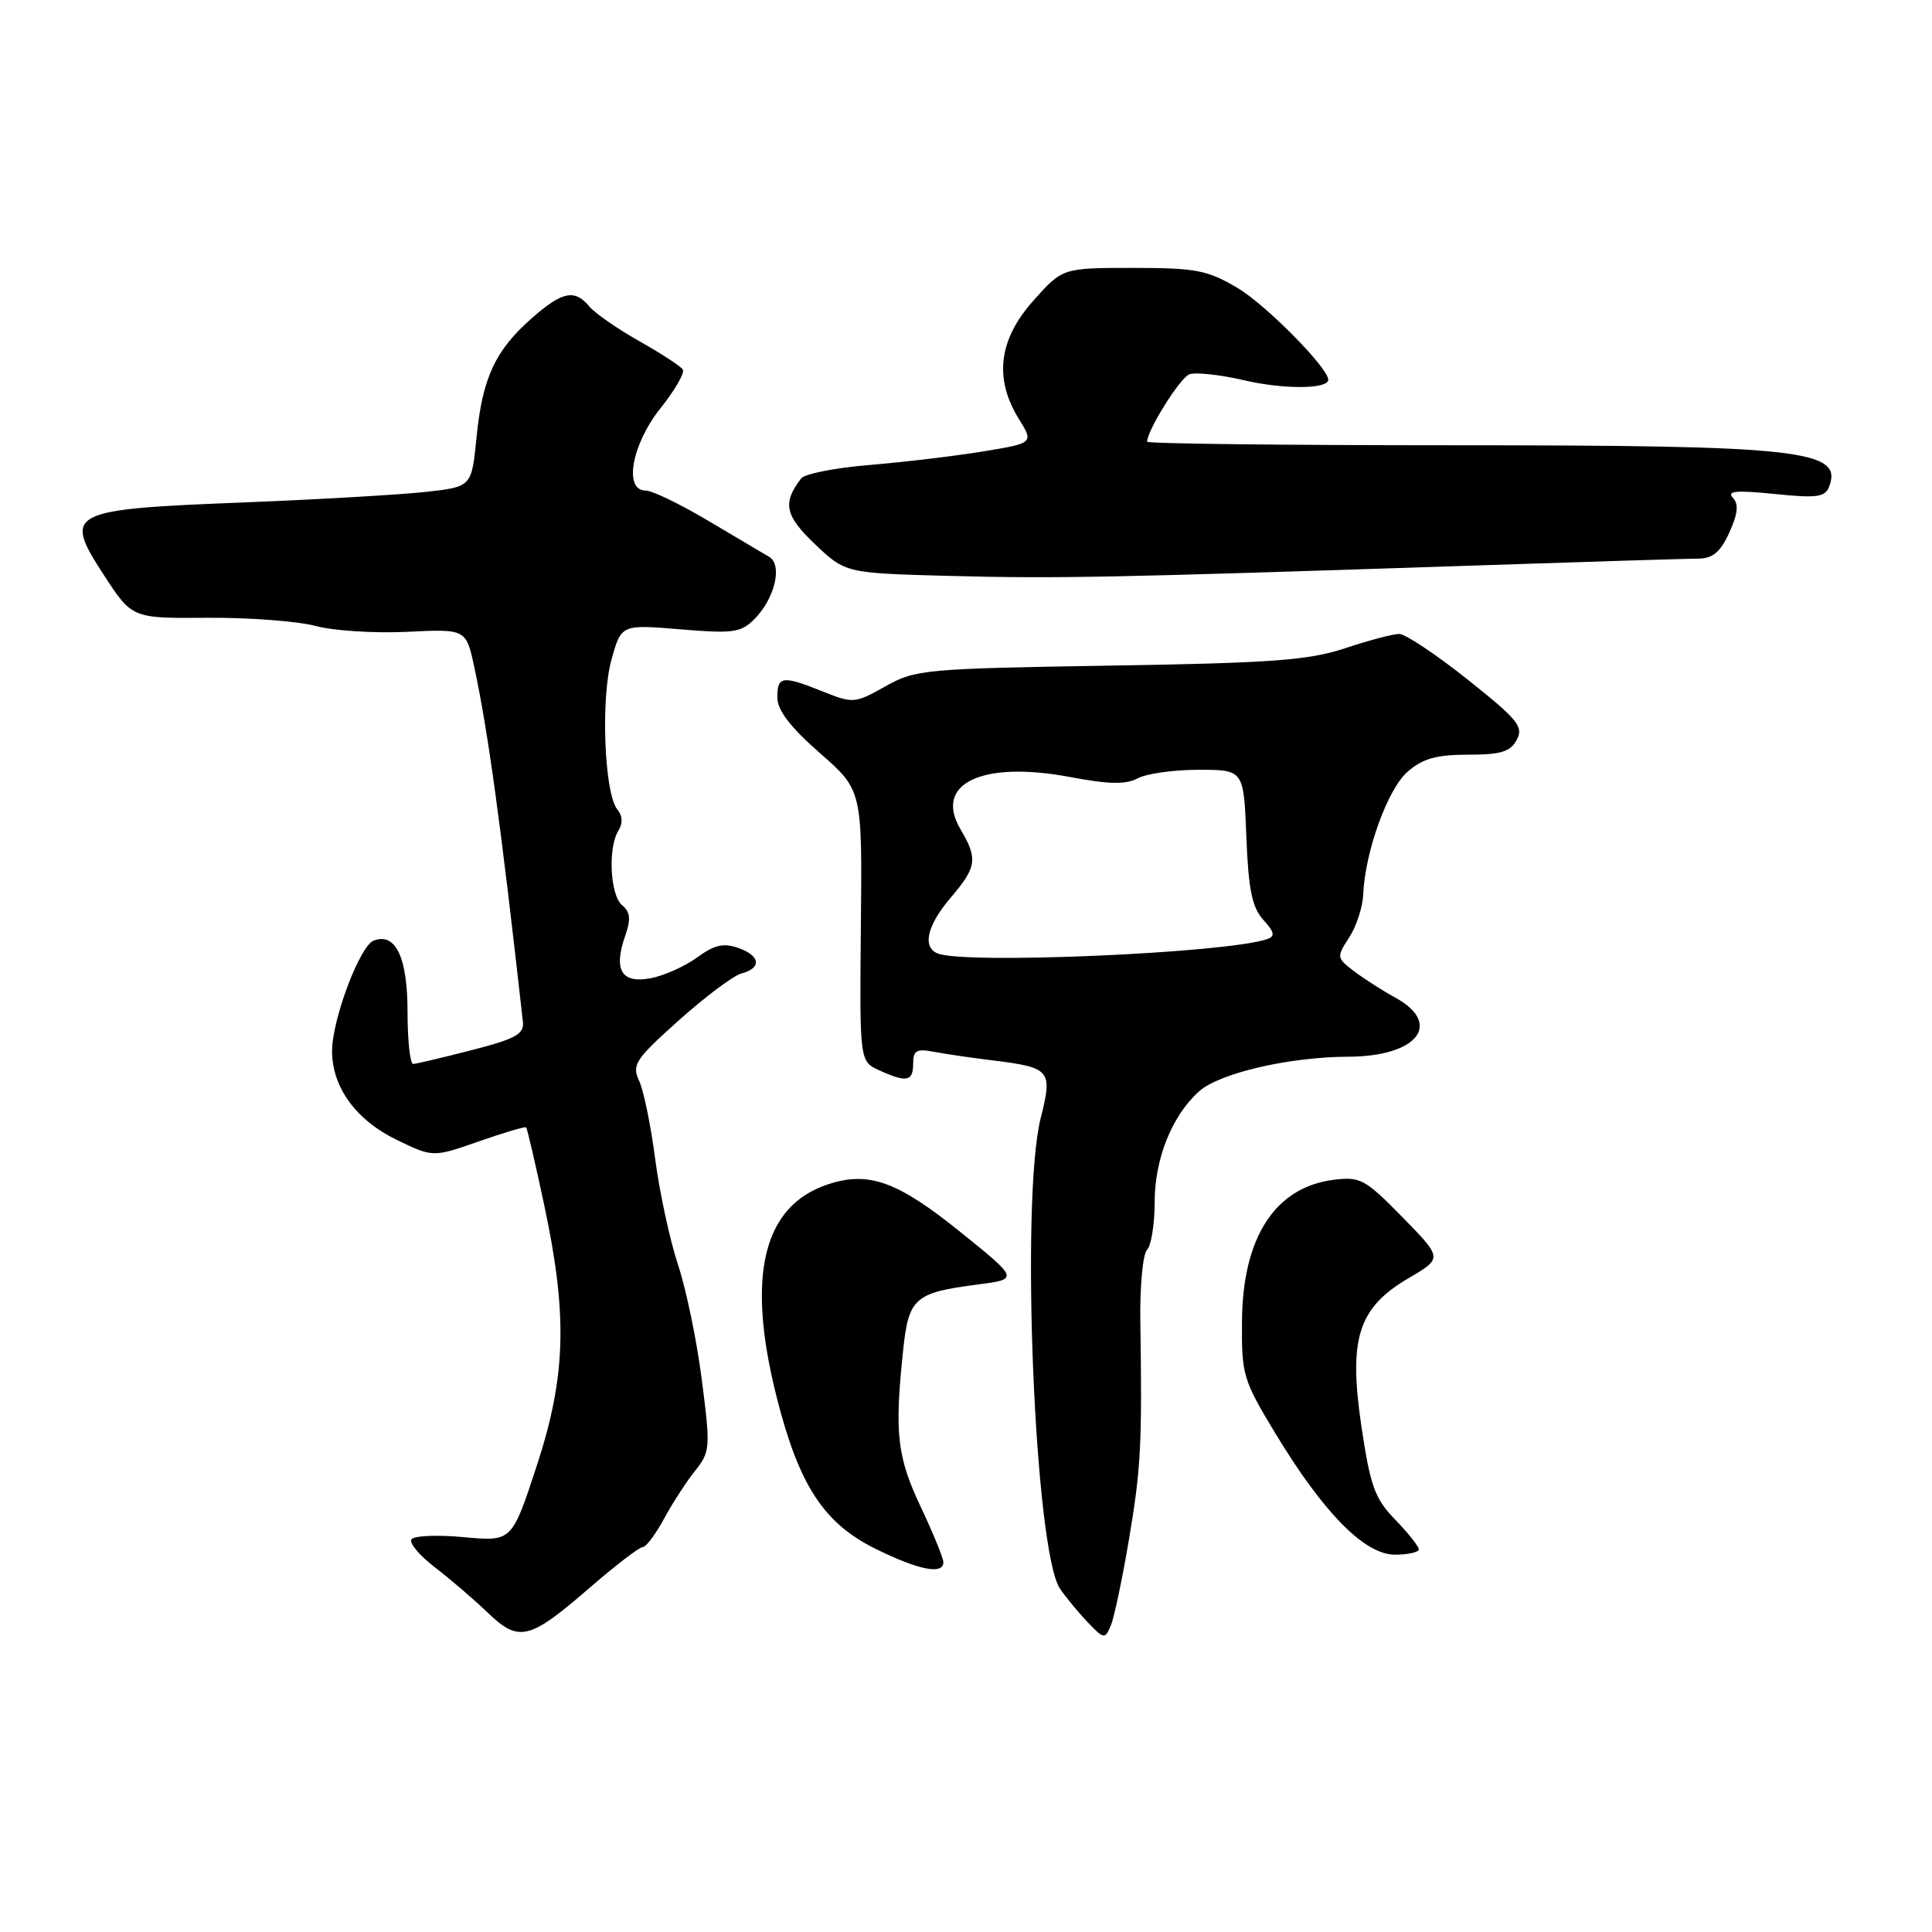<?xml version="1.0" encoding="UTF-8" standalone="no"?>
<!DOCTYPE svg PUBLIC "-//W3C//DTD SVG 1.1//EN" "http://www.w3.org/Graphics/SVG/1.1/DTD/svg11.dtd" >
<svg xmlns="http://www.w3.org/2000/svg" xmlns:xlink="http://www.w3.org/1999/xlink" version="1.1" viewBox="0 0 256 256">
 <g >
 <path fill="currentColor"
d=" M 78.12 210.40 C 81.55 207.43 84.71 205.00 85.16 205.00 C 85.60 205.00 86.87 203.31 87.98 201.25 C 89.10 199.19 90.95 196.32 92.11 194.88 C 94.11 192.37 94.15 191.84 93.00 182.88 C 92.35 177.72 90.92 170.85 89.85 167.61 C 88.77 164.37 87.41 158.07 86.82 153.61 C 86.24 149.15 85.28 144.46 84.68 143.19 C 83.70 141.10 84.18 140.36 89.96 135.19 C 93.46 132.06 97.18 129.28 98.22 129.00 C 100.96 128.28 100.77 126.64 97.83 125.61 C 95.87 124.92 94.65 125.20 92.40 126.85 C 90.80 128.02 88.04 129.26 86.27 129.61 C 82.38 130.37 81.26 128.57 82.82 124.07 C 83.62 121.78 83.53 120.86 82.43 119.94 C 80.83 118.61 80.53 112.29 81.96 110.03 C 82.55 109.10 82.49 108.09 81.81 107.27 C 80.07 105.18 79.58 92.57 81.03 87.38 C 82.33 82.74 82.33 82.74 90.14 83.39 C 97.12 83.97 98.17 83.83 99.95 82.05 C 102.67 79.33 103.73 74.85 101.91 73.78 C 101.13 73.32 97.49 71.16 93.80 68.98 C 90.12 66.79 86.41 65.00 85.55 65.00 C 82.61 65.00 83.70 58.90 87.49 54.13 C 89.41 51.73 90.75 49.41 90.48 48.97 C 90.22 48.54 87.62 46.85 84.72 45.21 C 81.81 43.57 78.83 41.50 78.09 40.61 C 76.15 38.28 74.52 38.60 70.48 42.15 C 65.63 46.41 63.93 50.06 63.15 57.89 C 62.50 64.50 62.50 64.50 56.50 65.17 C 53.20 65.54 42.25 66.18 32.17 66.58 C 8.96 67.50 8.32 67.83 13.78 76.22 C 17.50 81.94 17.50 81.94 27.50 81.86 C 33.00 81.82 39.44 82.31 41.80 82.94 C 44.17 83.58 49.63 83.93 53.93 83.72 C 61.76 83.34 61.76 83.34 62.85 88.42 C 64.67 96.89 66.39 109.44 69.29 135.43 C 69.46 137.02 68.30 137.66 62.50 139.15 C 58.65 140.14 55.16 140.96 54.75 140.98 C 54.34 140.99 54.00 137.88 54.00 134.07 C 54.00 126.84 52.42 123.52 49.51 124.64 C 47.67 125.34 44.00 135.10 44.00 139.29 C 44.01 144.08 47.18 148.43 52.59 151.05 C 57.38 153.36 57.38 153.36 63.42 151.25 C 66.75 150.08 69.58 149.25 69.72 149.38 C 69.86 149.52 70.92 154.11 72.09 159.57 C 75.25 174.36 75.01 182.41 71.07 194.39 C 67.82 204.27 67.82 204.27 61.44 203.68 C 57.94 203.35 54.82 203.49 54.51 203.98 C 54.21 204.48 55.61 206.14 57.64 207.69 C 59.66 209.24 62.80 211.93 64.61 213.67 C 68.76 217.66 70.12 217.33 78.12 210.40 Z  M 149.59 204.00 C 151.18 194.59 151.35 191.44 151.10 175.06 C 151.03 170.42 151.43 166.17 151.99 165.61 C 152.54 165.06 153.00 162.20 153.00 159.26 C 153.00 153.56 155.28 147.86 158.86 144.63 C 161.54 142.20 170.85 140.04 178.68 140.02 C 187.79 139.99 191.22 135.68 184.90 132.20 C 183.20 131.27 180.73 129.69 179.42 128.69 C 177.10 126.93 177.08 126.81 178.77 124.23 C 179.72 122.77 180.56 120.21 180.63 118.54 C 180.87 112.85 183.87 104.55 186.52 102.25 C 188.52 100.51 190.35 100.00 194.52 100.00 C 198.88 100.00 200.13 99.62 200.98 98.03 C 201.91 96.29 201.12 95.33 194.45 90.03 C 190.28 86.71 186.21 84.00 185.40 84.00 C 184.60 84.00 181.36 84.85 178.22 85.90 C 173.37 87.50 168.60 87.85 146.98 88.20 C 122.49 88.60 121.29 88.71 117.31 90.95 C 113.29 93.21 113.03 93.23 109.06 91.64 C 103.65 89.47 103.00 89.56 103.00 92.42 C 103.00 94.10 104.70 96.33 108.62 99.77 C 114.25 104.70 114.25 104.70 114.07 122.67 C 113.90 140.63 113.90 140.63 116.50 141.82 C 120.14 143.48 121.00 143.31 121.00 140.92 C 121.00 139.19 121.46 138.93 123.75 139.37 C 125.26 139.66 128.77 140.17 131.55 140.51 C 139.20 141.45 139.50 141.81 137.90 148.14 C 135.19 158.91 137.09 205.51 140.45 210.50 C 141.19 211.60 142.82 213.58 144.08 214.91 C 146.27 217.21 146.41 217.23 147.18 215.41 C 147.63 214.36 148.71 209.22 149.59 204.00 Z  M 125.00 207.00 C 125.00 206.45 123.65 203.15 122.00 199.66 C 118.87 193.04 118.52 189.92 119.65 179.10 C 120.39 171.97 121.14 171.30 129.51 170.21 C 135.01 169.50 135.01 169.50 127.26 163.25 C 118.91 156.52 115.11 155.15 109.71 156.93 C 101.09 159.78 98.85 169.05 102.91 185.12 C 105.86 196.79 109.14 201.83 116.00 205.22 C 121.74 208.05 125.00 208.70 125.00 207.00 Z  M 188.00 205.30 C 188.00 204.91 186.60 203.15 184.88 201.37 C 182.17 198.58 181.58 196.95 180.40 189.04 C 178.66 177.33 179.95 173.28 186.70 169.33 C 191.15 166.72 191.15 166.72 185.83 161.28 C 180.85 156.21 180.25 155.88 176.65 156.34 C 168.96 157.33 164.66 163.96 164.57 175.00 C 164.50 182.17 164.70 182.83 169.00 189.94 C 175.38 200.48 180.82 206.00 184.83 206.00 C 186.57 206.00 188.00 205.68 188.00 205.30 Z  M 194.00 74.98 C 209.68 74.46 223.64 74.02 225.04 74.02 C 226.96 74.00 227.96 73.16 229.15 70.55 C 230.29 68.03 230.41 66.80 229.60 65.94 C 228.77 65.06 230.10 64.94 235.12 65.45 C 240.75 66.03 241.83 65.88 242.37 64.48 C 244.23 59.62 238.58 59.00 192.56 59.00 C 170.25 59.00 152.00 58.79 152.00 58.53 C 152.00 57.03 156.35 50.08 157.59 49.60 C 158.40 49.29 161.70 49.65 164.91 50.40 C 170.09 51.61 176.00 51.57 176.00 50.32 C 176.00 48.75 167.73 40.38 164.00 38.17 C 159.99 35.79 158.49 35.50 150.14 35.50 C 140.78 35.50 140.78 35.50 136.89 39.88 C 132.32 45.02 131.70 50.16 134.99 55.49 C 136.98 58.71 136.98 58.71 130.24 59.82 C 126.53 60.43 119.79 61.23 115.25 61.61 C 110.72 61.98 106.63 62.78 106.16 63.39 C 103.65 66.66 104.00 68.31 107.99 72.11 C 112.03 75.94 112.03 75.94 125.76 76.31 C 140.09 76.68 146.94 76.55 194.00 74.98 Z  M 124.25 126.34 C 122.17 125.50 122.84 122.62 125.96 118.96 C 129.43 114.90 129.59 113.80 127.27 109.88 C 123.69 103.82 130.12 100.76 141.79 102.96 C 146.95 103.93 149.18 103.98 150.76 103.13 C 151.92 102.51 155.55 102.00 158.83 102.00 C 164.80 102.00 164.80 102.00 165.15 110.90 C 165.42 117.88 165.91 120.24 167.39 121.88 C 168.89 123.53 168.99 124.06 167.89 124.44 C 162.56 126.29 127.88 127.80 124.25 126.34 Z "/>
</g>
</svg>